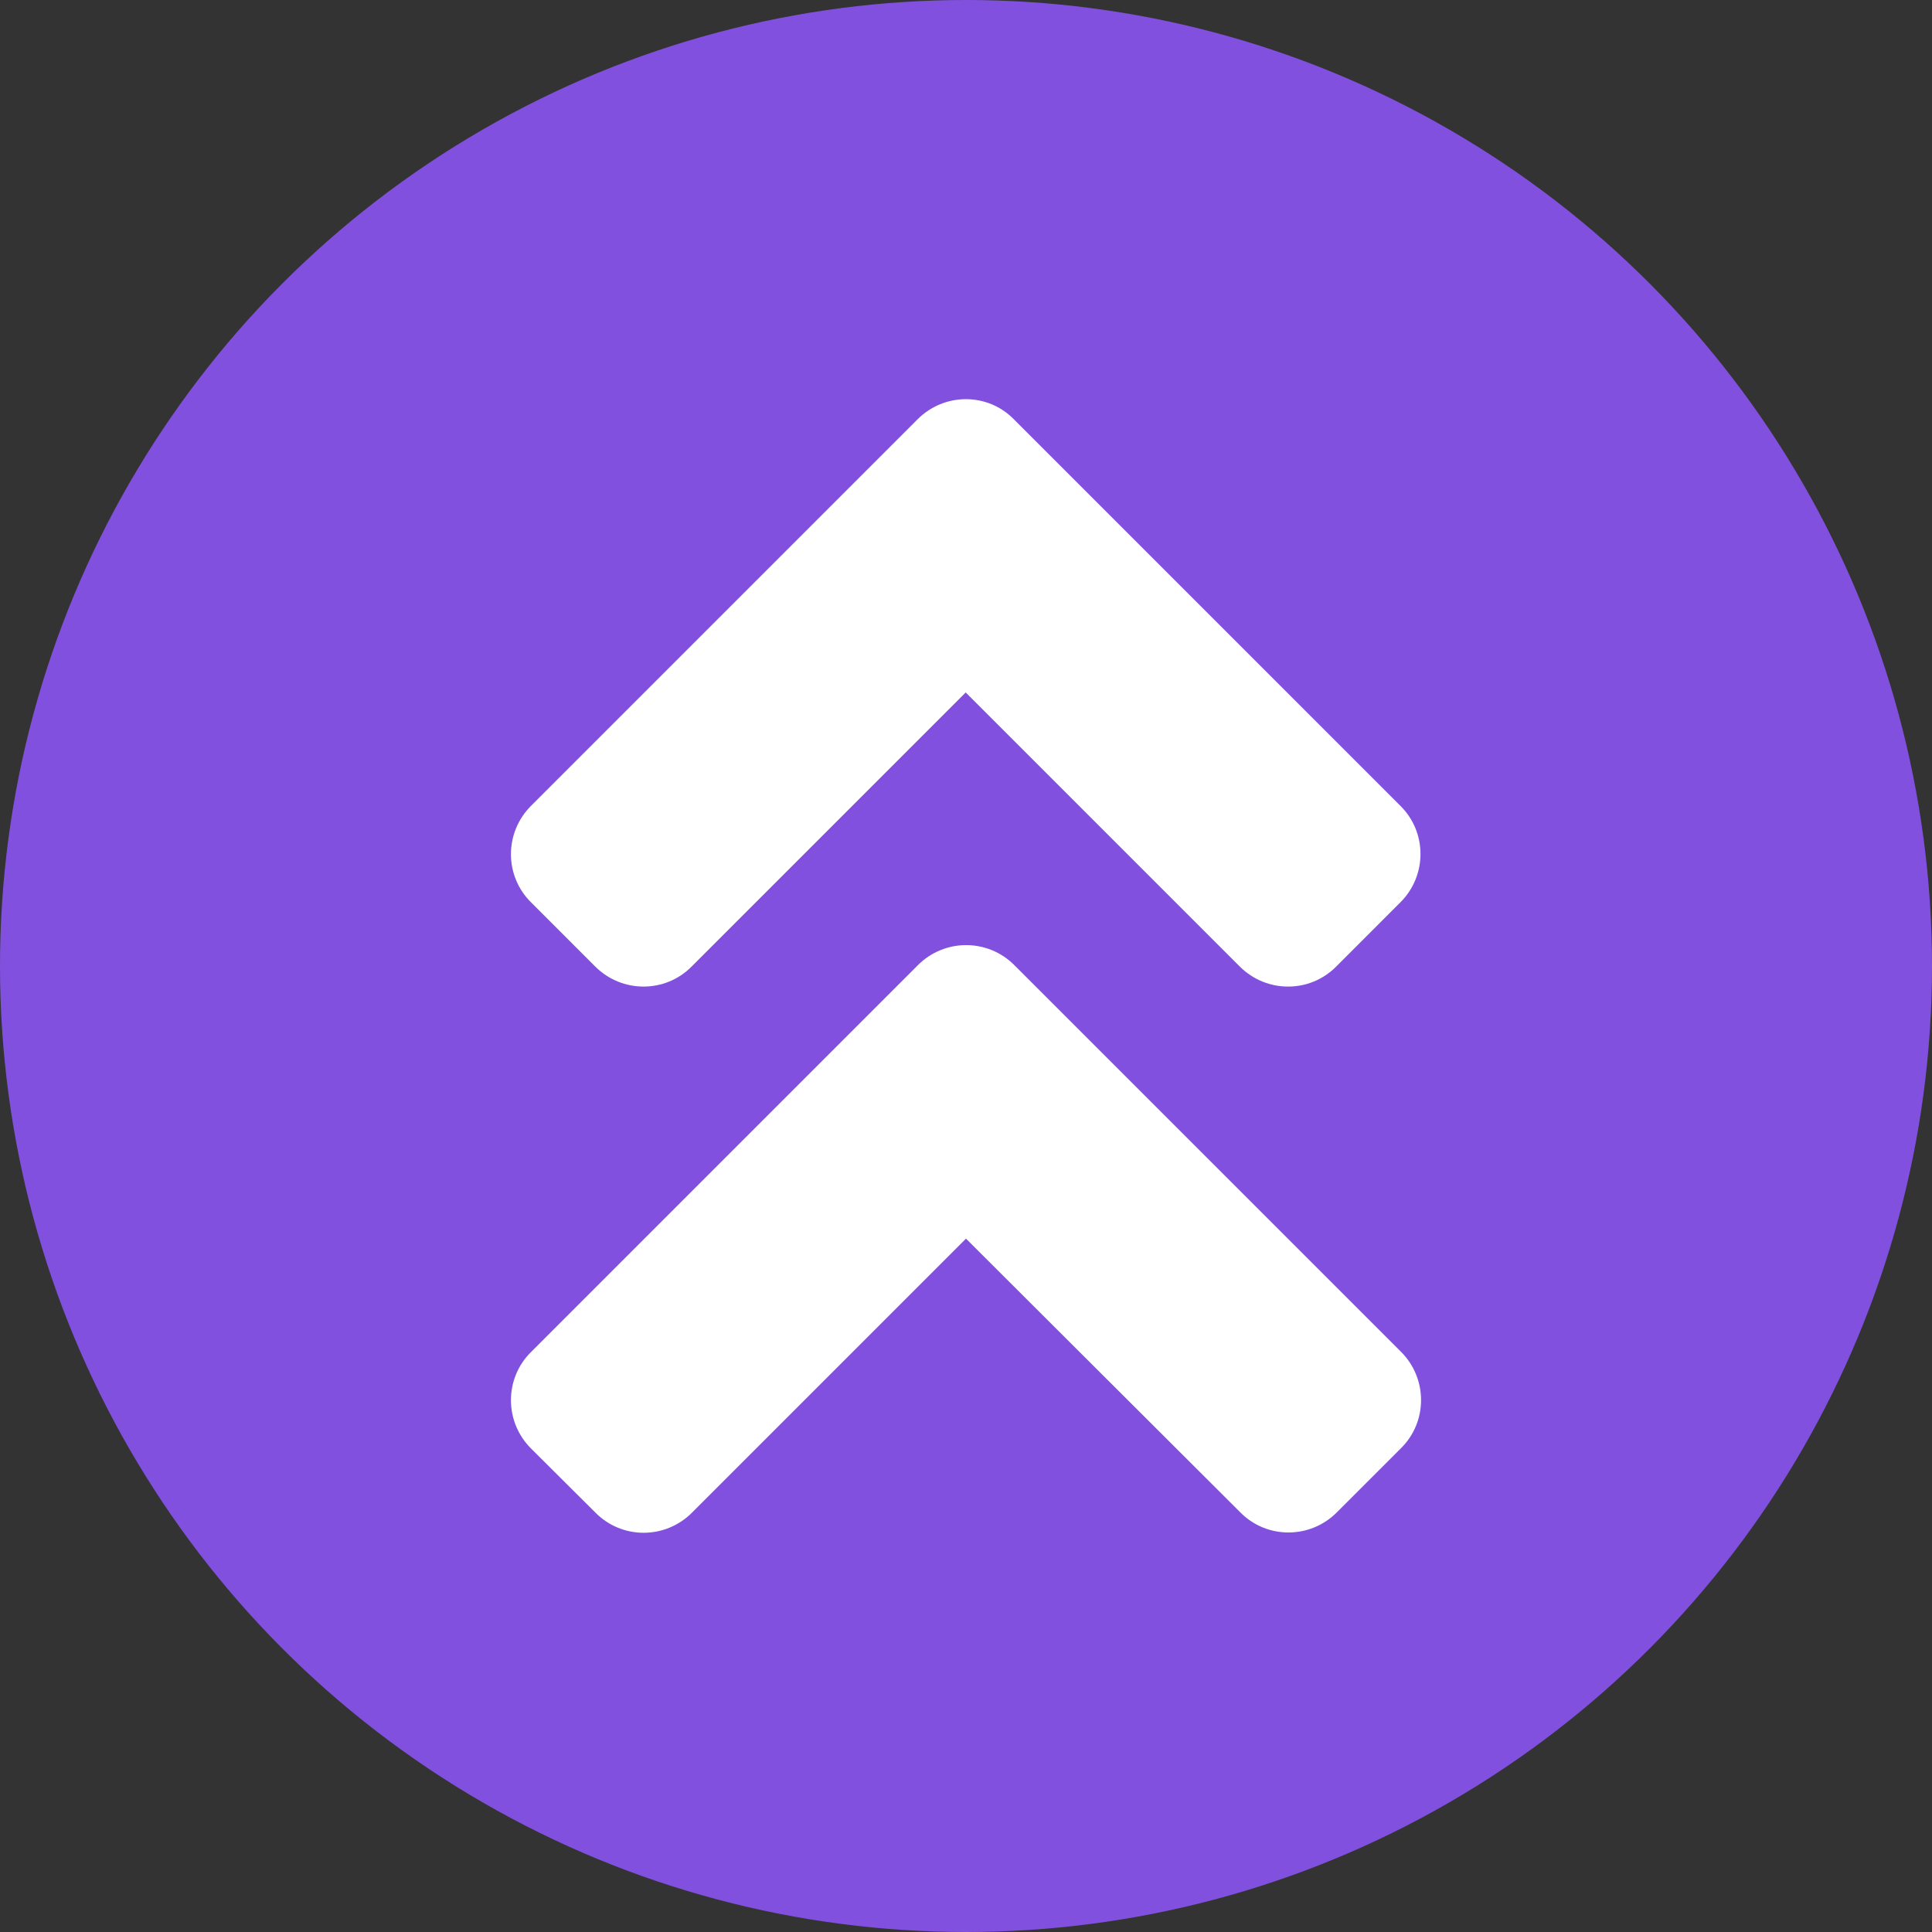 <?xml version="1.0" encoding="UTF-8"?>
<svg width="121px" height="121px" viewBox="0 0 121 121" version="1.1" xmlns="http://www.w3.org/2000/svg" xmlns:xlink="http://www.w3.org/1999/xlink">
    <rect x="0" y="0" width="121" height="121" fill="#333333" stroke="none"/>
    <title>Artboard</title>
    <g id="Artboard" stroke="none" stroke-width="1" fill="none" fill-rule="evenodd">
        <circle id="Oval" fill="#8250DF" cx="60.5" cy="60.5" r="60.5"></circle>
        <path d="M83.685,60.534 L87.709,56.509 C89.383,54.836 89.383,52.129 87.709,50.473 L63.492,26.255 C61.853,24.582 59.147,24.582 57.473,26.255 L33.255,50.473 C31.582,52.147 31.582,54.853 33.255,56.509 L37.28,60.534 C38.954,62.207 41.66,62.207 43.316,60.534 L60.482,43.368 L77.648,60.534 C79.322,62.207 82.029,62.207 83.685,60.534 Z M43.334,94.741 L60.5,77.575 L77.684,94.723 C79.34,96.397 82.046,96.397 83.72,94.723 L87.745,90.699 C89.418,89.043 89.418,86.336 87.745,84.662 L63.527,60.445 C61.853,58.771 59.147,58.771 57.473,60.462 L33.255,84.68 C31.582,86.336 31.582,89.043 33.255,90.716 L37.298,94.741 C38.954,96.415 41.66,96.415 43.334,94.741 Z" id="aangle-double-up" fill="#FFFFFF" fill-rule="nonzero"></path>
    </g>
</svg>